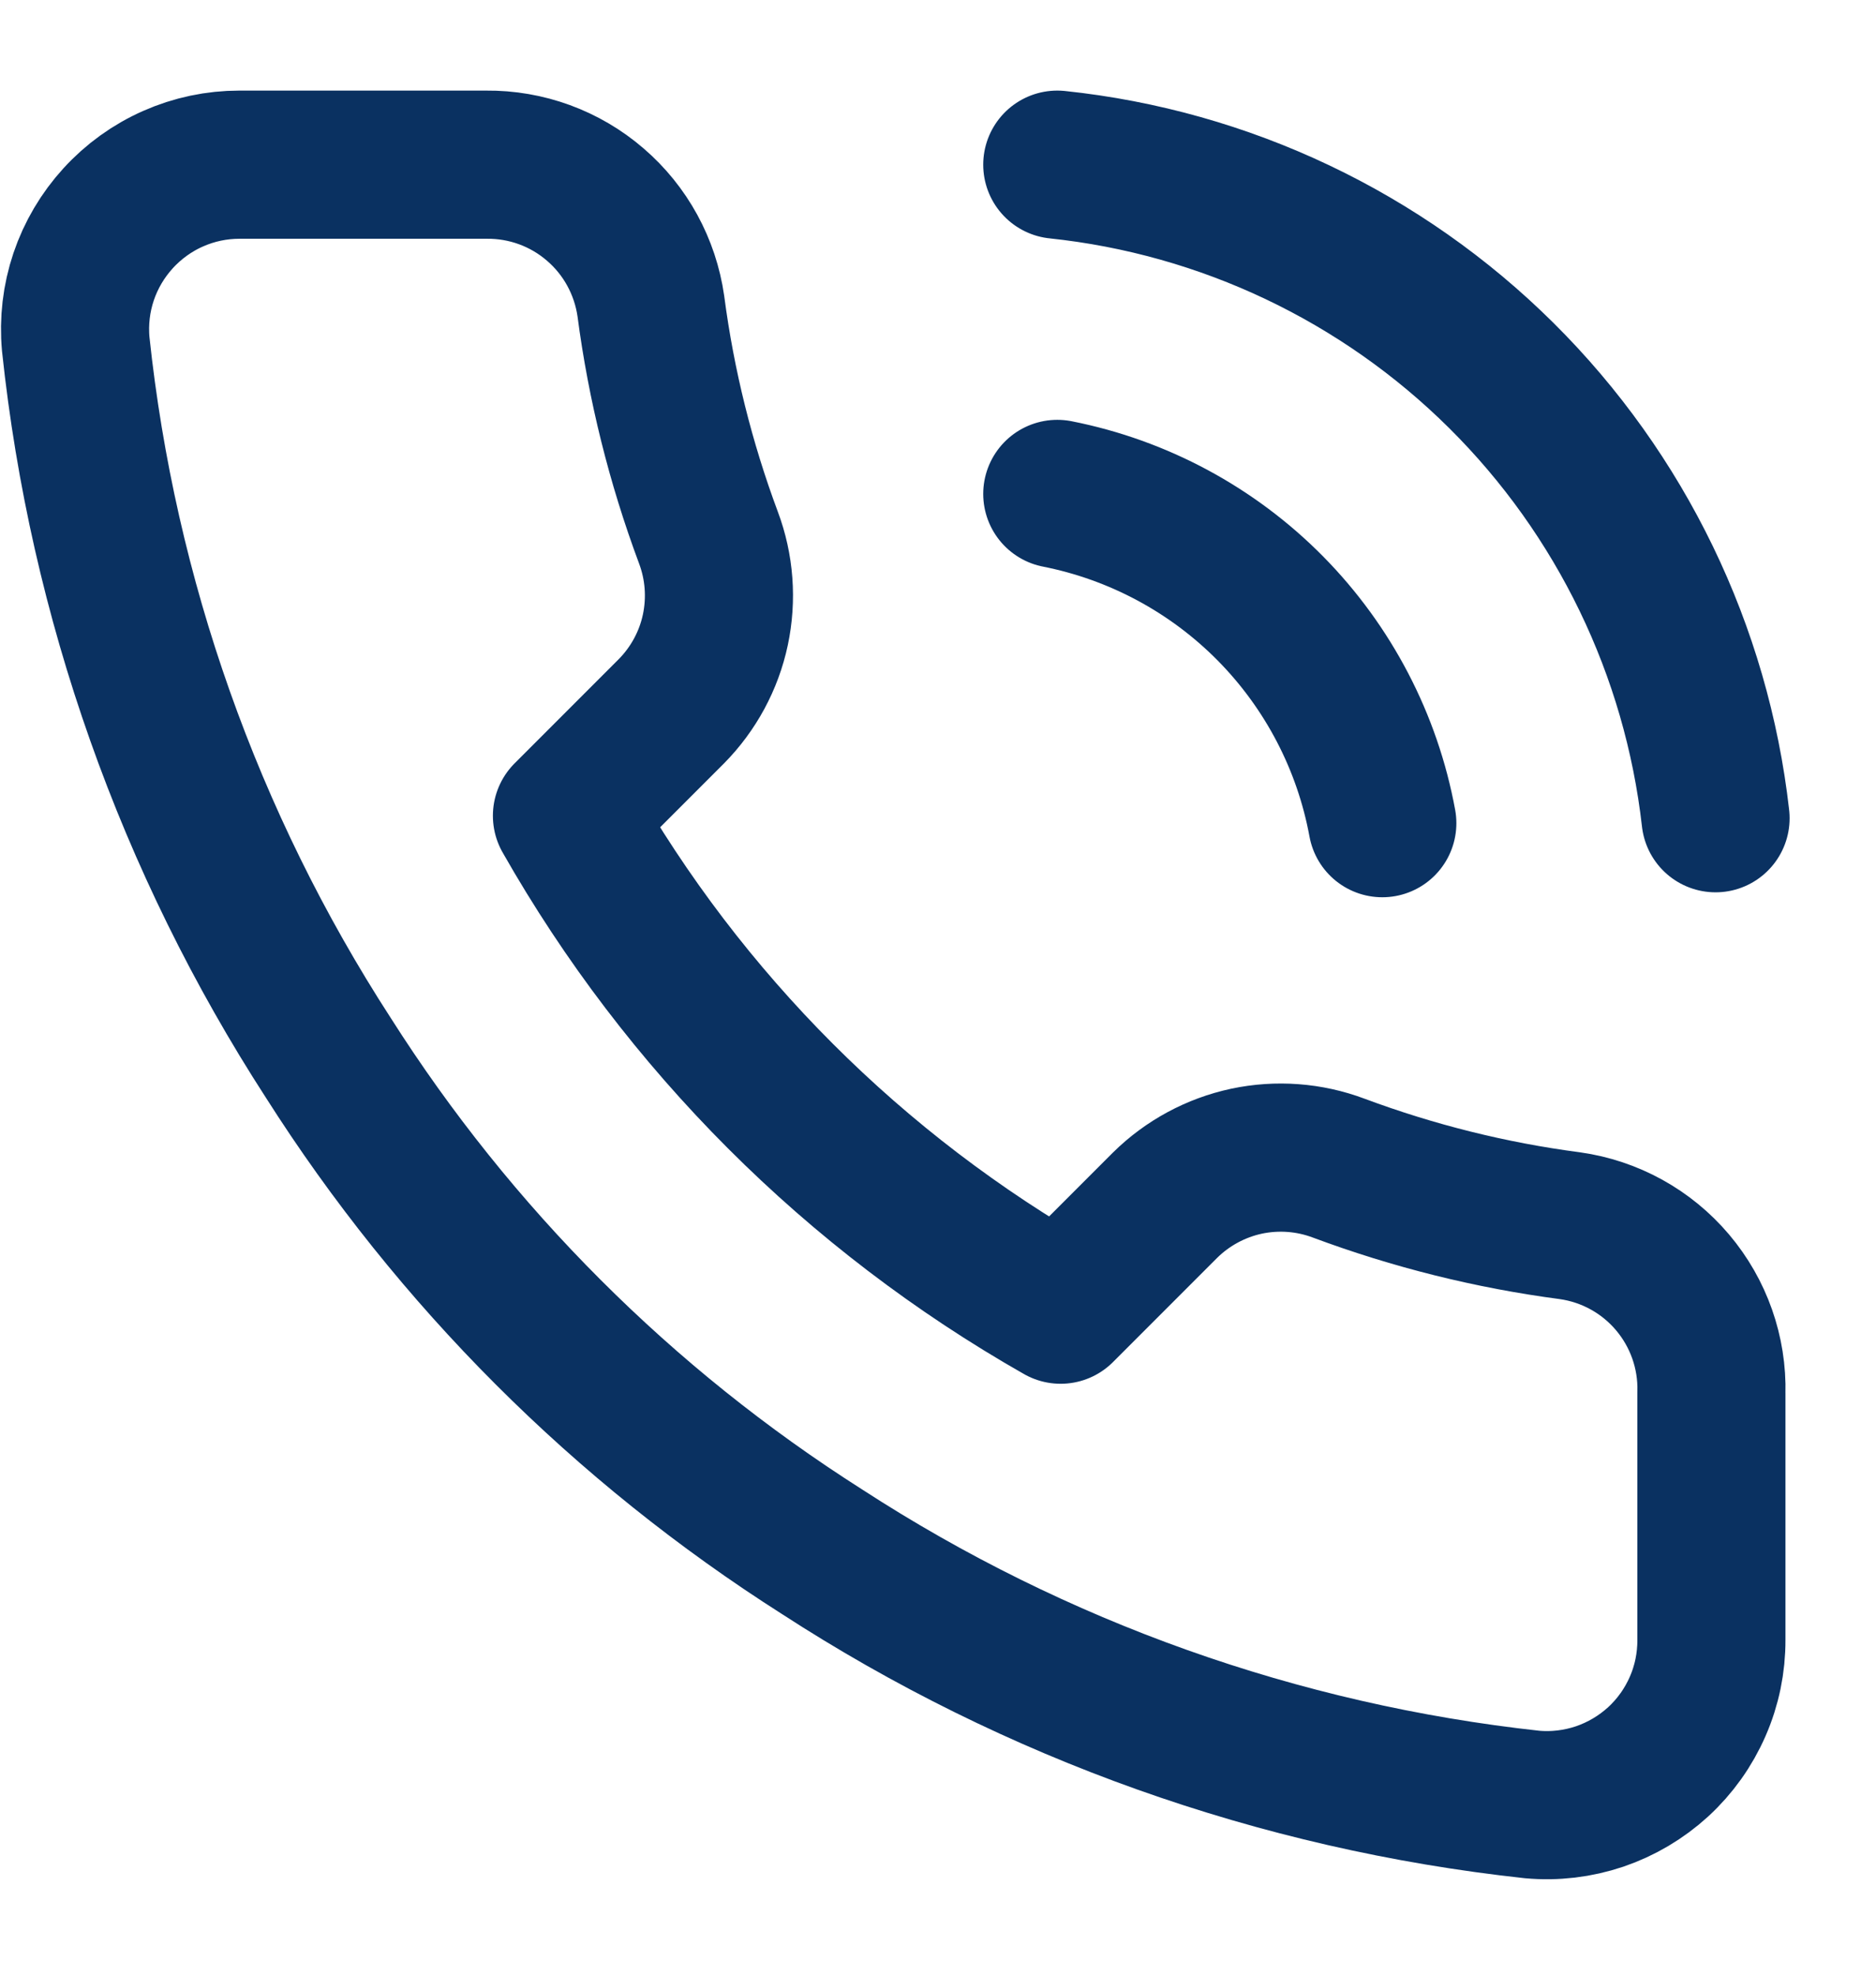 <svg width="19" height="20" viewBox="0 0 19 20" fill="none" xmlns="http://www.w3.org/2000/svg">
<path d="M10.708 1.667C12.407 1.846 13.994 2.599 15.206 3.802C16.418 5.005 17.183 6.586 17.375 8.283M10.708 5C11.528 5.162 12.28 5.566 12.867 6.16C13.454 6.755 13.849 7.512 14 8.333M17.333 14.1V16.6C17.334 16.832 17.287 17.062 17.194 17.274C17.101 17.487 16.965 17.678 16.794 17.835C16.622 17.992 16.421 18.111 16.201 18.186C15.981 18.26 15.748 18.288 15.517 18.267C12.953 17.988 10.489 17.112 8.325 15.708C6.312 14.429 4.605 12.722 3.325 10.708C1.917 8.534 1.04 6.059 0.767 3.483C0.746 3.253 0.773 3.021 0.847 2.801C0.921 2.582 1.04 2.381 1.196 2.21C1.352 2.039 1.542 1.902 1.753 1.809C1.965 1.715 2.194 1.667 2.425 1.667H4.925C5.33 1.663 5.722 1.806 6.028 2.07C6.335 2.333 6.535 2.7 6.592 3.1C6.697 3.9 6.893 4.686 7.175 5.442C7.287 5.74 7.311 6.064 7.245 6.376C7.179 6.687 7.024 6.973 6.8 7.2L5.742 8.258C6.928 10.345 8.655 12.072 10.742 13.258L11.8 12.2C12.027 11.976 12.313 11.822 12.624 11.755C12.936 11.689 13.26 11.713 13.558 11.825C14.315 12.107 15.1 12.303 15.9 12.408C16.305 12.465 16.675 12.669 16.939 12.981C17.203 13.293 17.344 13.691 17.333 14.1Z" stroke="#0A3161" stroke-width="1.5" stroke-linecap="round" stroke-linejoin="round"/>
</svg>
